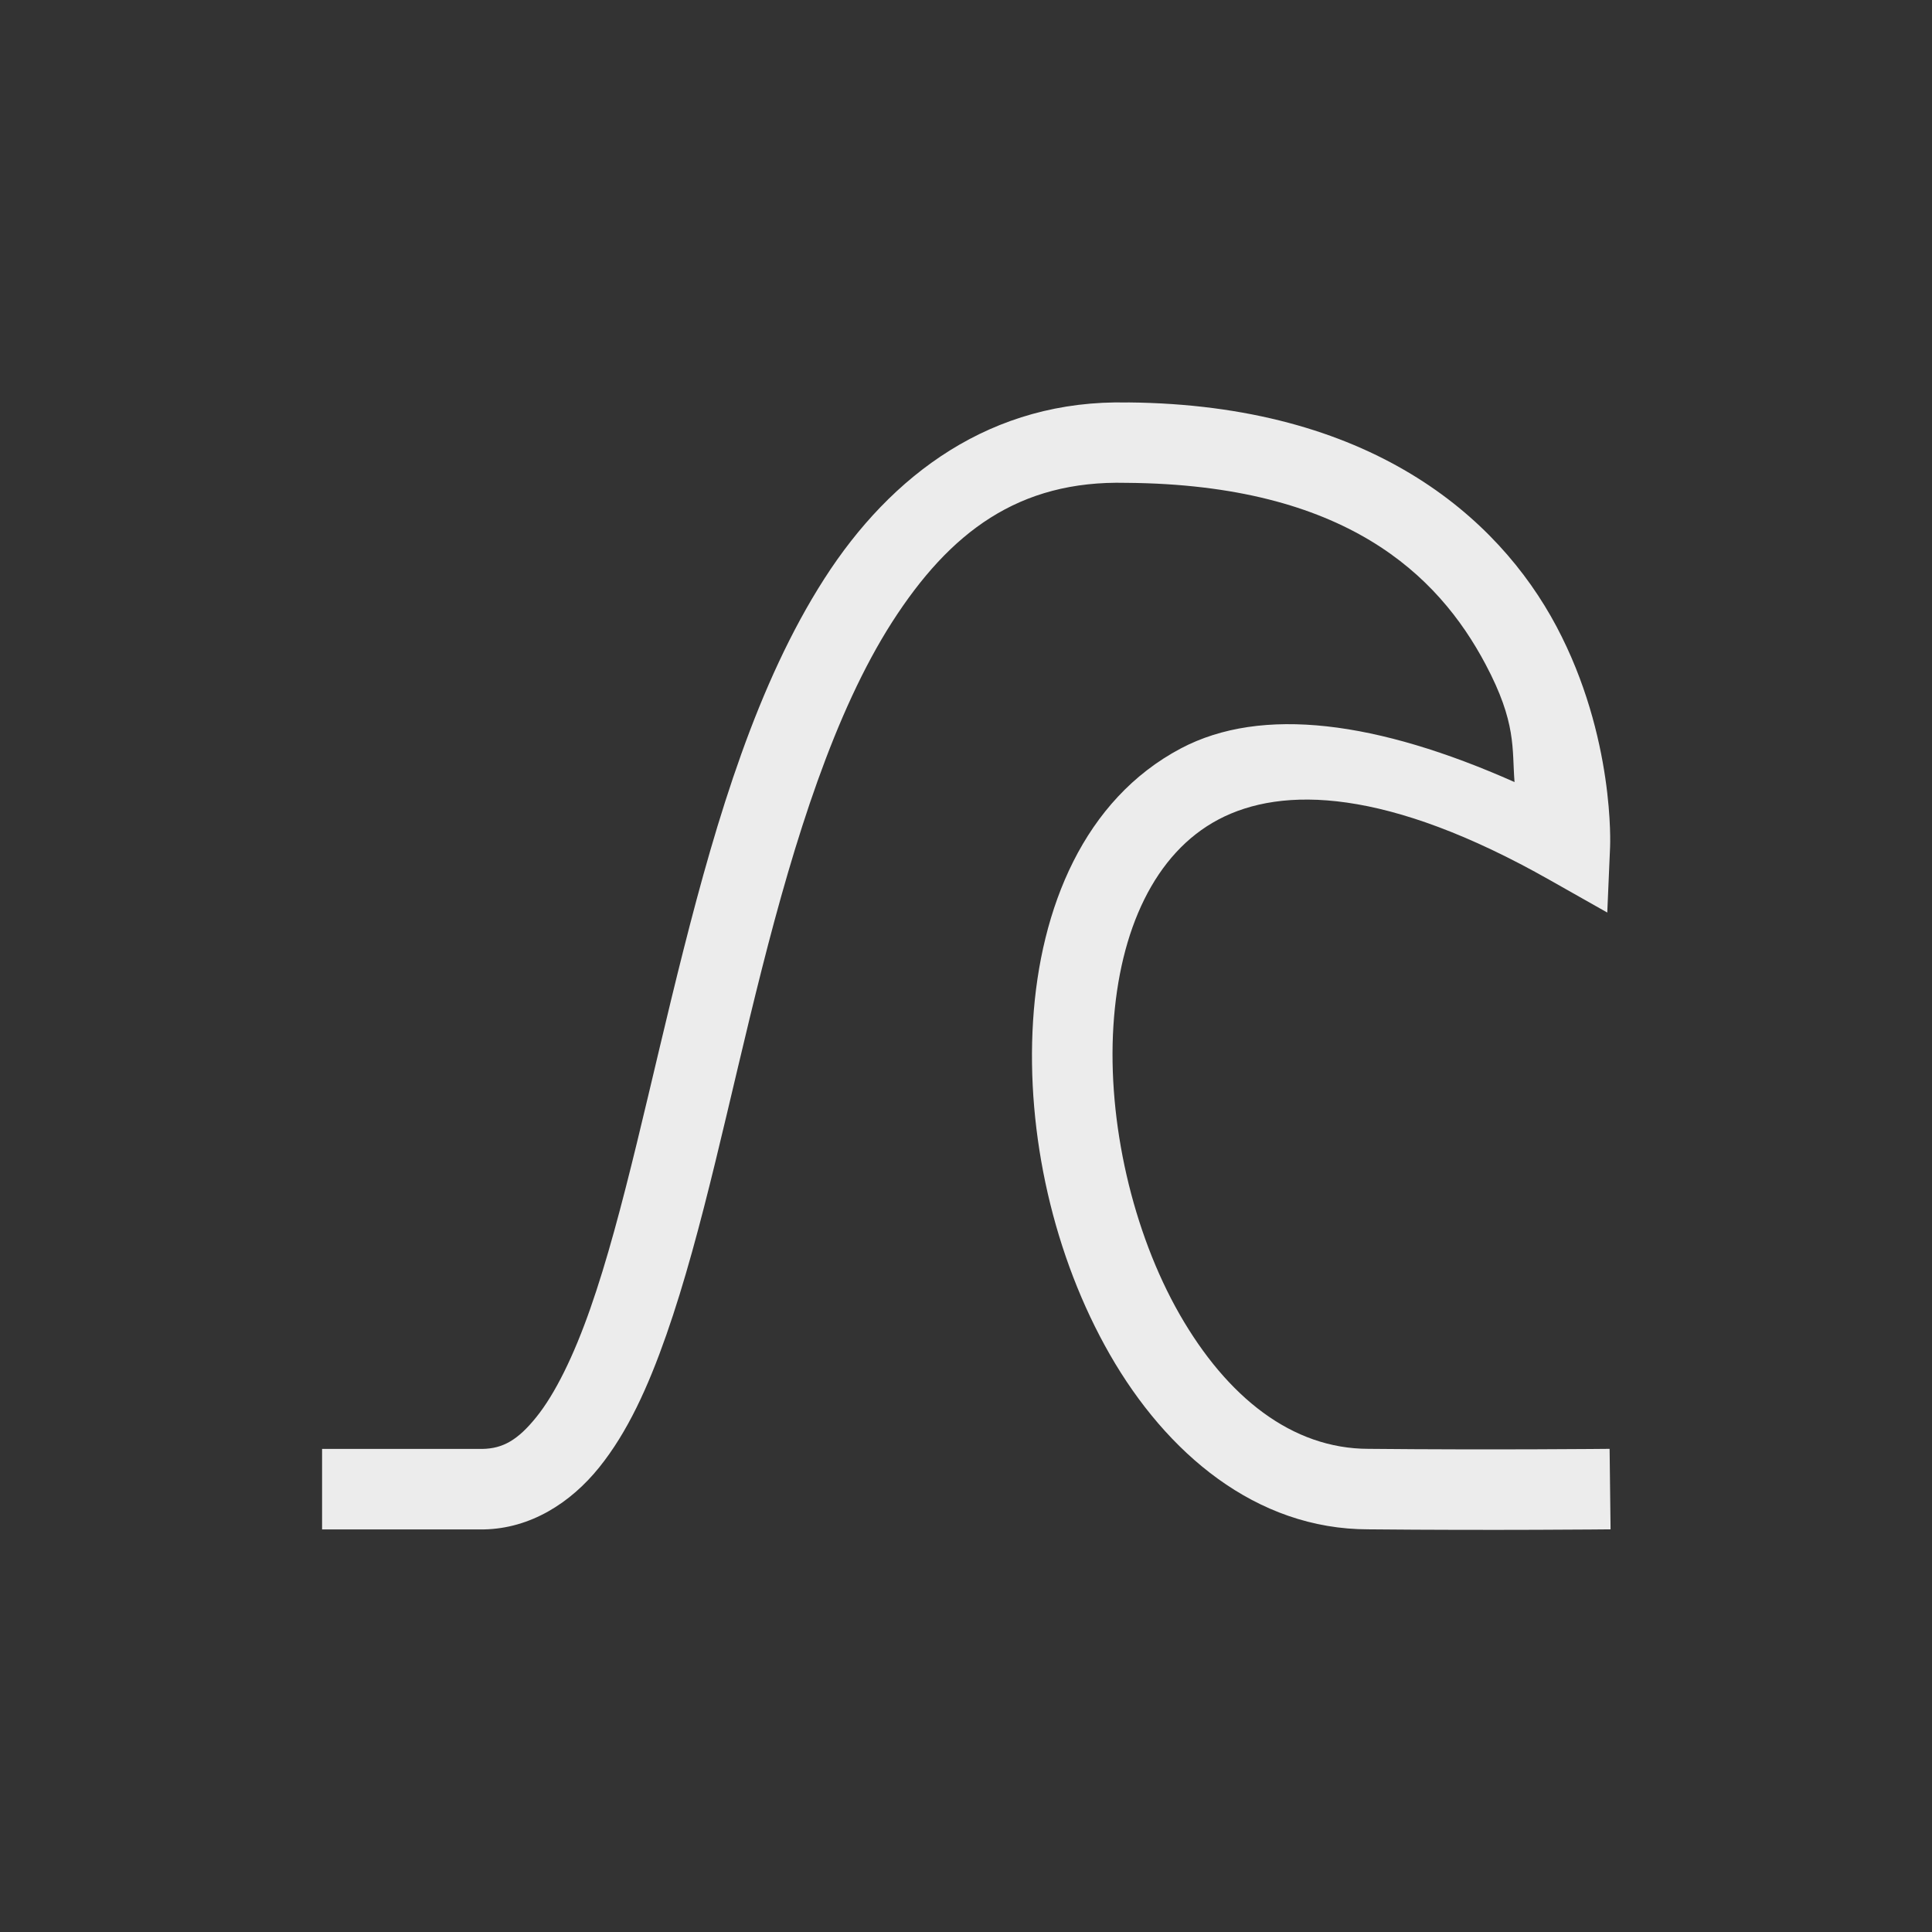 <svg viewBox="0 0 24 24" xmlns="http://www.w3.org/2000/svg">
  <rect x="0" y="0" width="24" height="24" fill="#333333" stroke="none"/>
  <path d="m14.01 5c-1.694-.04-2.941.896-3.771 2.191-.831 1.296-1.331 2.961-1.748 4.607s-.745 3.28-1.158 4.457c-.206.589-.437 1.059-.67 1.348-.232.289-.419.392-.672.396-.861 0-1.99 0-1.99 0v1s1.137 0 2 0h.004.006c.58-.011 1.079-.331 1.432-.77.353-.438.608-1.0.834-1.645.452-1.289.777-2.929 1.186-4.543s.903-3.195 1.619-4.313c.717-1.117 1.571-1.763 2.908-1.73h.004.004c2.713.022 3.864 1.139 4.455 2.252.389.732.328 1.049.361 1.465-1.7-.755-3.136-.951-4.145-.418-1.202.636-1.748 1.98-1.836 3.385-.088 1.405.256 2.927.955 4.146.699 1.219 1.809 2.171 3.213 2.17 1.548.015 3.006 0 3.006 0l-.012-1s-1.451.015-2.99 0h-.002-.002c-.952 0-1.758-.643-2.346-1.668-.587-1.025-.899-2.395-.824-3.586.075-1.191.514-2.146 1.305-2.564.791-.418 2.097-.392 4.119.754l.711.402.035-.816s.064-1.363-.666-2.738c-.73-1.374-2.326-2.756-5.322-2.783z" fill="#ececec"/>
</svg>
